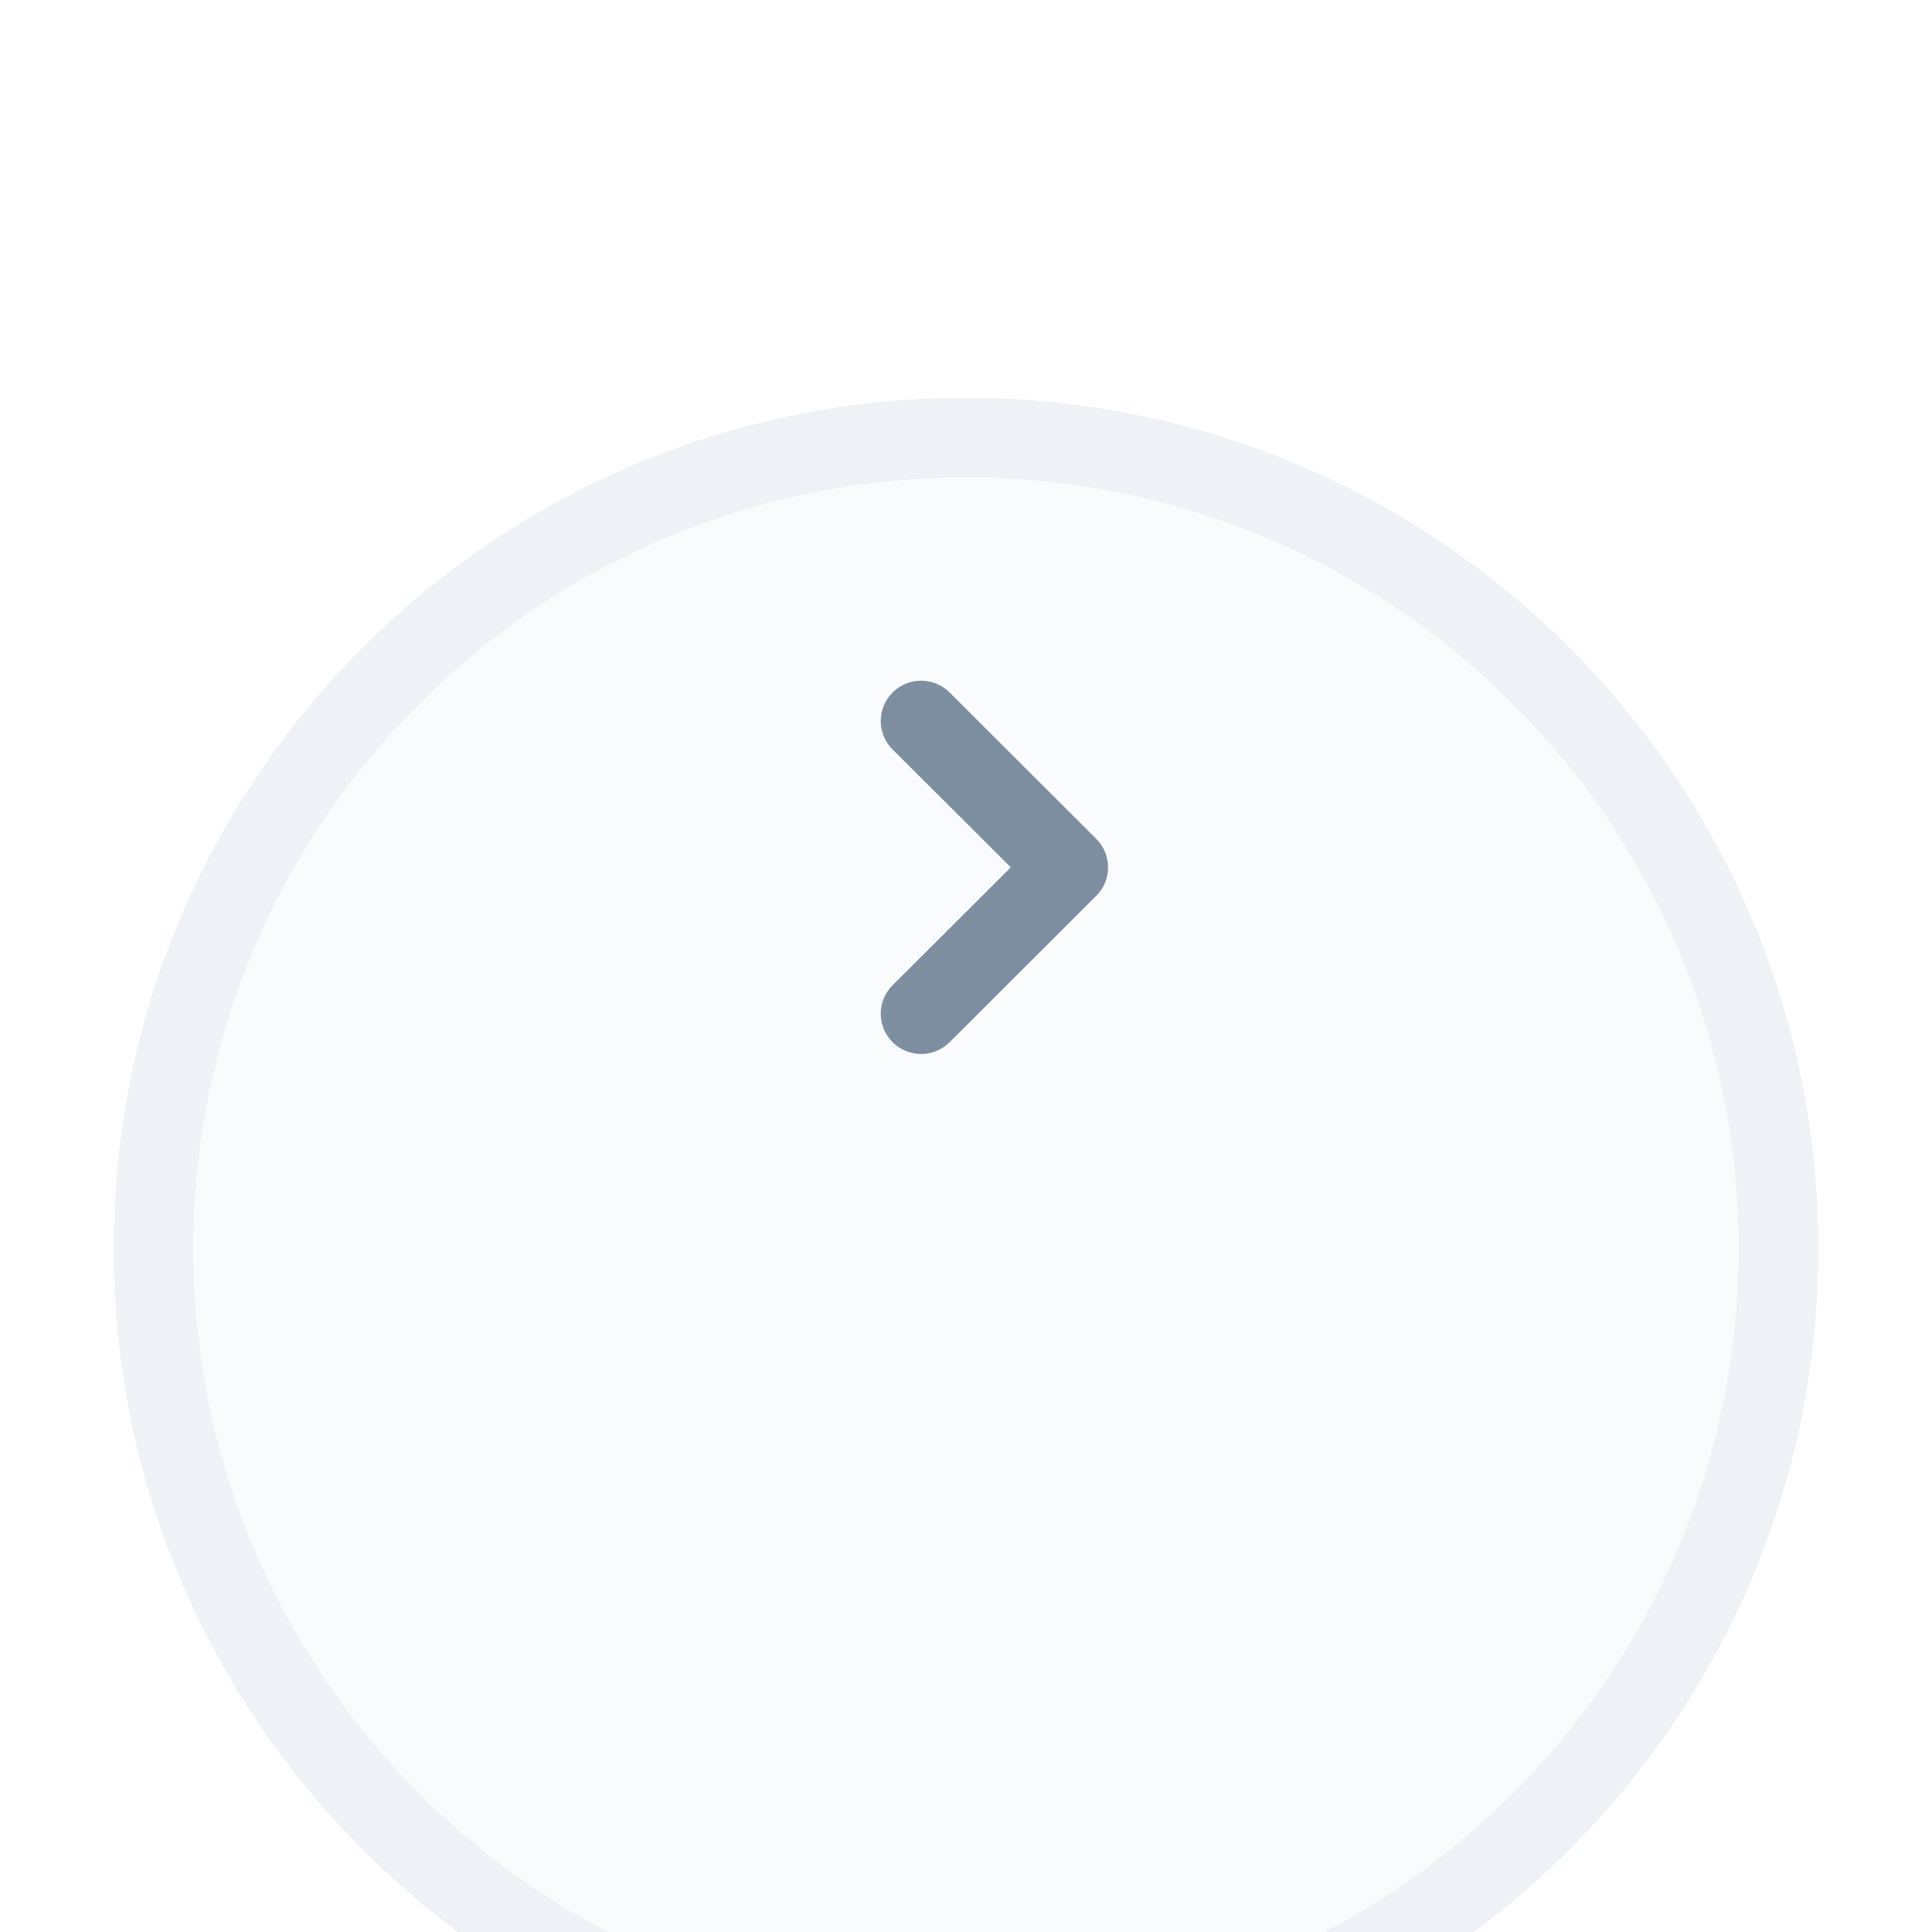 <svg width="68" height="68" viewBox="0 0 68 68" fill="none" xmlns="http://www.w3.org/2000/svg">
<g id="Group 2741">
<g id="Ellipse 75" filter="url(#filter0_di_365_10)">
<ellipse cx="34" cy="29.948" rx="30" ry="29.948" fill="#F9FAFB" fill-opacity="0.8" shape-rendering="crispEdges"/>
<path d="M62.598 29.948C62.598 45.711 49.796 58.493 34 58.493C18.204 58.493 5.402 45.711 5.402 29.948C5.402 14.185 18.204 1.402 34 1.402C49.796 1.402 62.598 14.185 62.598 29.948Z" stroke="#EEF2F6" stroke-width="2.805" shape-rendering="crispEdges"/>
</g>
<g id="Group">
<path id="Vector" d="M38.586 29.527L33.424 24.374C32.869 23.82 31.972 23.82 31.416 24.374C30.861 24.929 30.861 25.824 31.416 26.378L35.576 30.527L31.416 34.677C30.861 35.231 30.861 36.126 31.416 36.681C31.972 37.235 32.869 37.235 33.424 36.681L38.586 31.528C39.138 30.977 39.138 30.078 38.586 29.527Z" fill="#7D8EA0"/>
</g>
</g>
<defs>
<filter id="filter0_di_365_10" x="0" y="0" width="68" height="69.895" filterUnits="userSpaceOnUse" color-interpolation-filters="sRGB">
<feFlood flood-opacity="0" result="BackgroundImageFix"/>
<feColorMatrix in="SourceAlpha" type="matrix" values="0 0 0 0 0 0 0 0 0 0 0 0 0 0 0 0 0 0 127 0" result="hardAlpha"/>
<feOffset dy="4"/>
<feGaussianBlur stdDeviation="2"/>
<feComposite in2="hardAlpha" operator="out"/>
<feColorMatrix type="matrix" values="0 0 0 0 0.49 0 0 0 0 0.557 0 0 0 0 0.627 0 0 0 0.7 0"/>
<feBlend mode="normal" in2="BackgroundImageFix" result="effect1_dropShadow_365_10"/>
<feBlend mode="normal" in="SourceGraphic" in2="effect1_dropShadow_365_10" result="shape"/>
<feColorMatrix in="SourceAlpha" type="matrix" values="0 0 0 0 0 0 0 0 0 0 0 0 0 0 0 0 0 0 127 0" result="hardAlpha"/>
<feOffset dy="10"/>
<feGaussianBlur stdDeviation="10"/>
<feComposite in2="hardAlpha" operator="arithmetic" k2="-1" k3="1"/>
<feColorMatrix type="matrix" values="0 0 0 0 0.49 0 0 0 0 0.557 0 0 0 0 0.627 0 0 0 0.3 0"/>
<feBlend mode="normal" in2="shape" result="effect2_innerShadow_365_10"/>
</filter>
</defs>
</svg>
